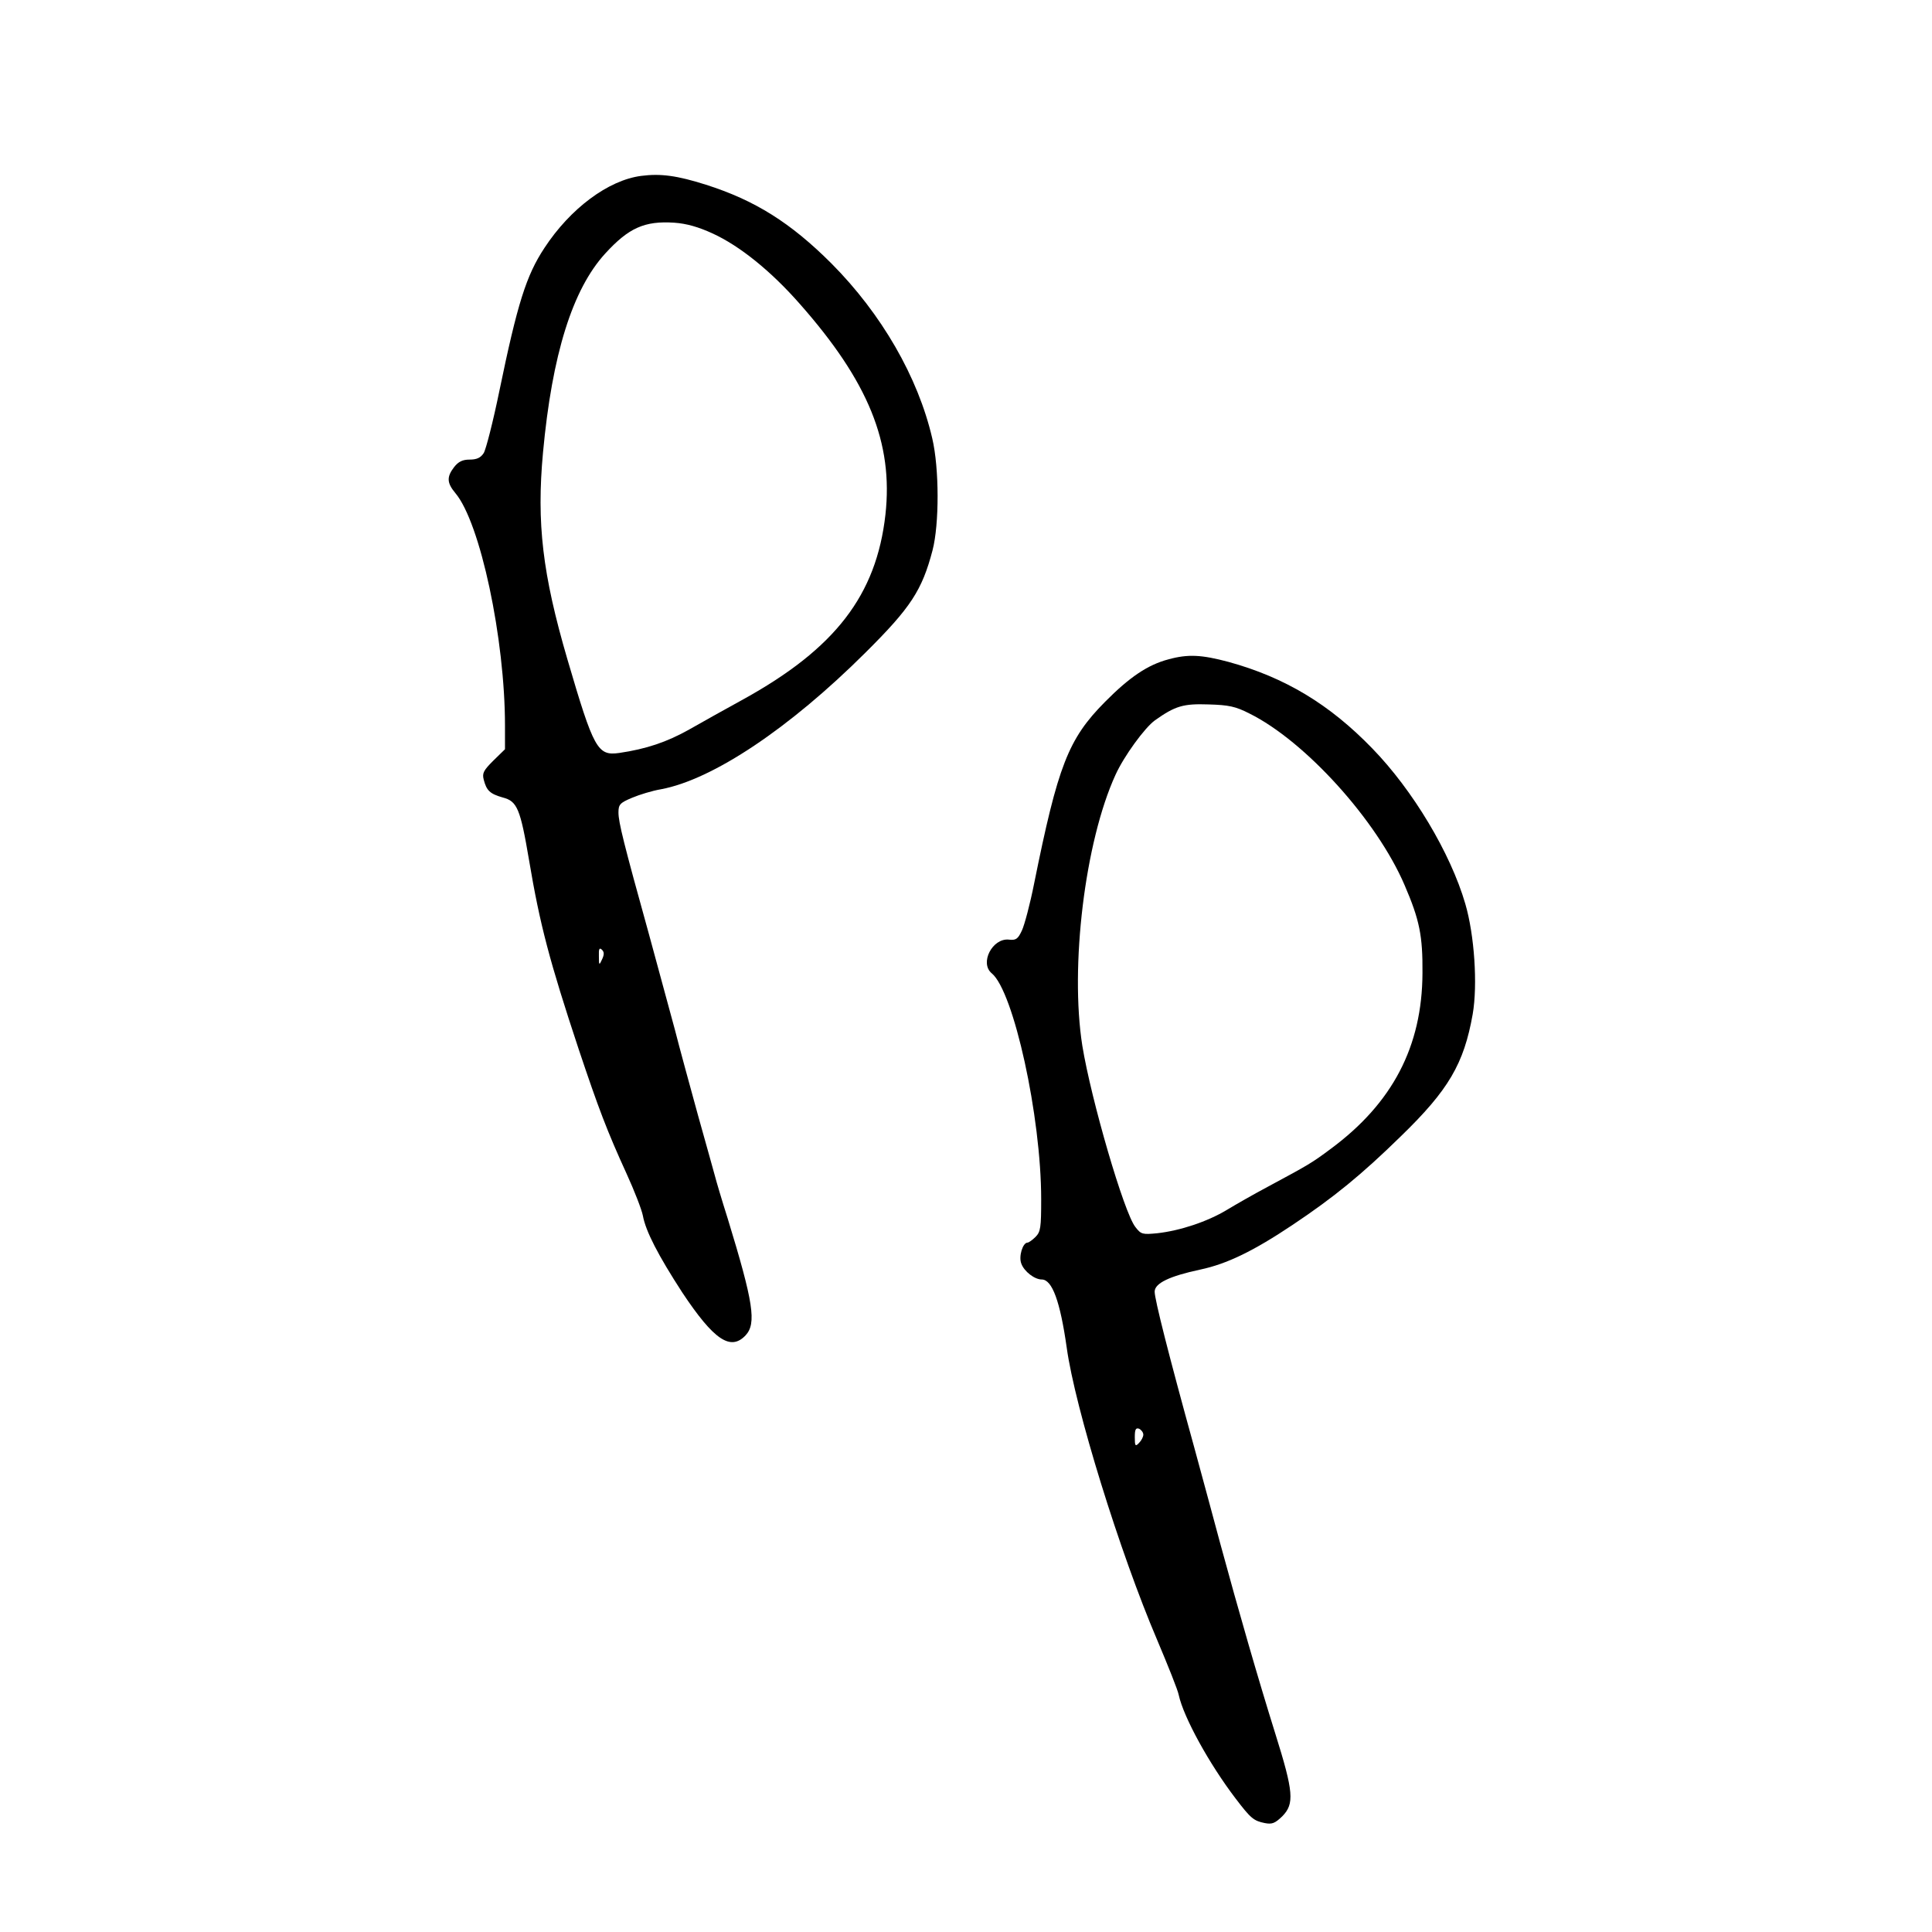 <?xml version="1.0" standalone="no"?>
<!DOCTYPE svg PUBLIC "-//W3C//DTD SVG 20010904//EN"
 "http://www.w3.org/TR/2001/REC-SVG-20010904/DTD/svg10.dtd">
<svg version="1.0" xmlns="http://www.w3.org/2000/svg"
 width="681pt" height="681pt" viewBox="0 0 681 681"
 preserveAspectRatio="xMidYMid meet">

<g transform="translate(0,681) scale(0.1,-0.1)"
fill="#000000" stroke="none">
<path d="M2260 6190 c-116 -15 -250 -115 -341 -254 -64 -97 -95 -195 -159
-505 -22 -107 -47 -205 -55 -218 -11 -17 -25 -23 -50 -23 -24 0 -39 -7 -54
-26 -27 -35 -26 -56 4 -92 88 -104 175 -514 175 -820 l0 -83 -41 -40 c-34 -34
-40 -44 -34 -67 10 -39 22 -50 67 -63 51 -13 62 -39 93 -222 38 -226 72 -355
175 -666 70 -209 100 -288 169 -439 27 -59 53 -126 57 -147 10 -55 54 -140
139 -271 111 -167 170 -207 223 -151 39 42 28 115 -63 412 -21 66 -41 134 -45
150 -5 17 -31 113 -60 215 -28 102 -65 237 -81 300 -17 63 -58 214 -91 335
-90 324 -108 397 -108 431 0 28 5 34 48 52 26 11 72 25 102 30 182 34 452 214
721 482 159 158 199 219 236 360 24 92 24 289 -1 395 -50 216 -179 439 -355
616 -144 144 -270 223 -443 278 -101 32 -159 40 -228 31z m252 -203 c96 -44
206 -133 307 -248 242 -274 330 -490 302 -743 -32 -284 -177 -472 -501 -651
-58 -32 -143 -79 -190 -106 -80 -45 -152 -69 -247 -83 -77 -11 -90 13 -183
330 -88 301 -109 480 -86 729 32 346 104 575 219 701 83 91 139 116 244 109
43 -3 85 -15 135 -38z m-390 -2559 c-10 -22 -11 -21 -11 12 -1 26 2 31 11 22
8 -8 8 -17 0 -34z"/>
<path d="M4119 4486 c-73 -19 -138 -63 -224 -150 -130 -131 -166 -225 -250
-641 -14 -71 -34 -146 -43 -165 -14 -30 -21 -35 -46 -32 -58 6 -104 -83 -60
-119 77 -64 174 -504 174 -796 0 -100 -2 -115 -20 -133 -11 -11 -24 -20 -28
-20 -17 0 -32 -49 -22 -74 10 -28 47 -56 72 -56 37 0 65 -78 88 -240 29 -211
187 -722 319 -1031 38 -90 73 -177 76 -194 17 -78 107 -242 200 -364 54 -71
64 -79 103 -87 26 -5 36 -1 62 24 43 44 40 85 -25 292 -61 195 -129 431 -194
670 -17 63 -58 216 -92 340 -90 326 -139 520 -139 547 0 30 53 55 161 78 94
20 187 65 326 158 145 97 242 176 381 312 168 163 222 255 253 430 18 104 6
280 -26 389 -52 179 -185 401 -328 548 -150 155 -307 250 -507 305 -94 25
-142 28 -211 9z m285 -191 c196 -97 449 -376 547 -605 53 -123 64 -179 63
-310 -1 -259 -106 -459 -324 -620 -67 -50 -78 -56 -221 -133 -47 -25 -112 -62
-145 -82 -68 -41 -164 -73 -245 -82 -52 -5 -57 -4 -77 22 -40 50 -156 449
-187 639 -44 279 9 719 117 955 30 66 103 166 139 192 72 51 100 59 189 56 71
-2 95 -7 144 -32z m-374 -2542 c0 -8 -7 -21 -15 -29 -13 -14 -15 -11 -15 20 0
27 3 34 15 30 8 -4 15 -13 15 -21z"/>
</g>
</svg>
